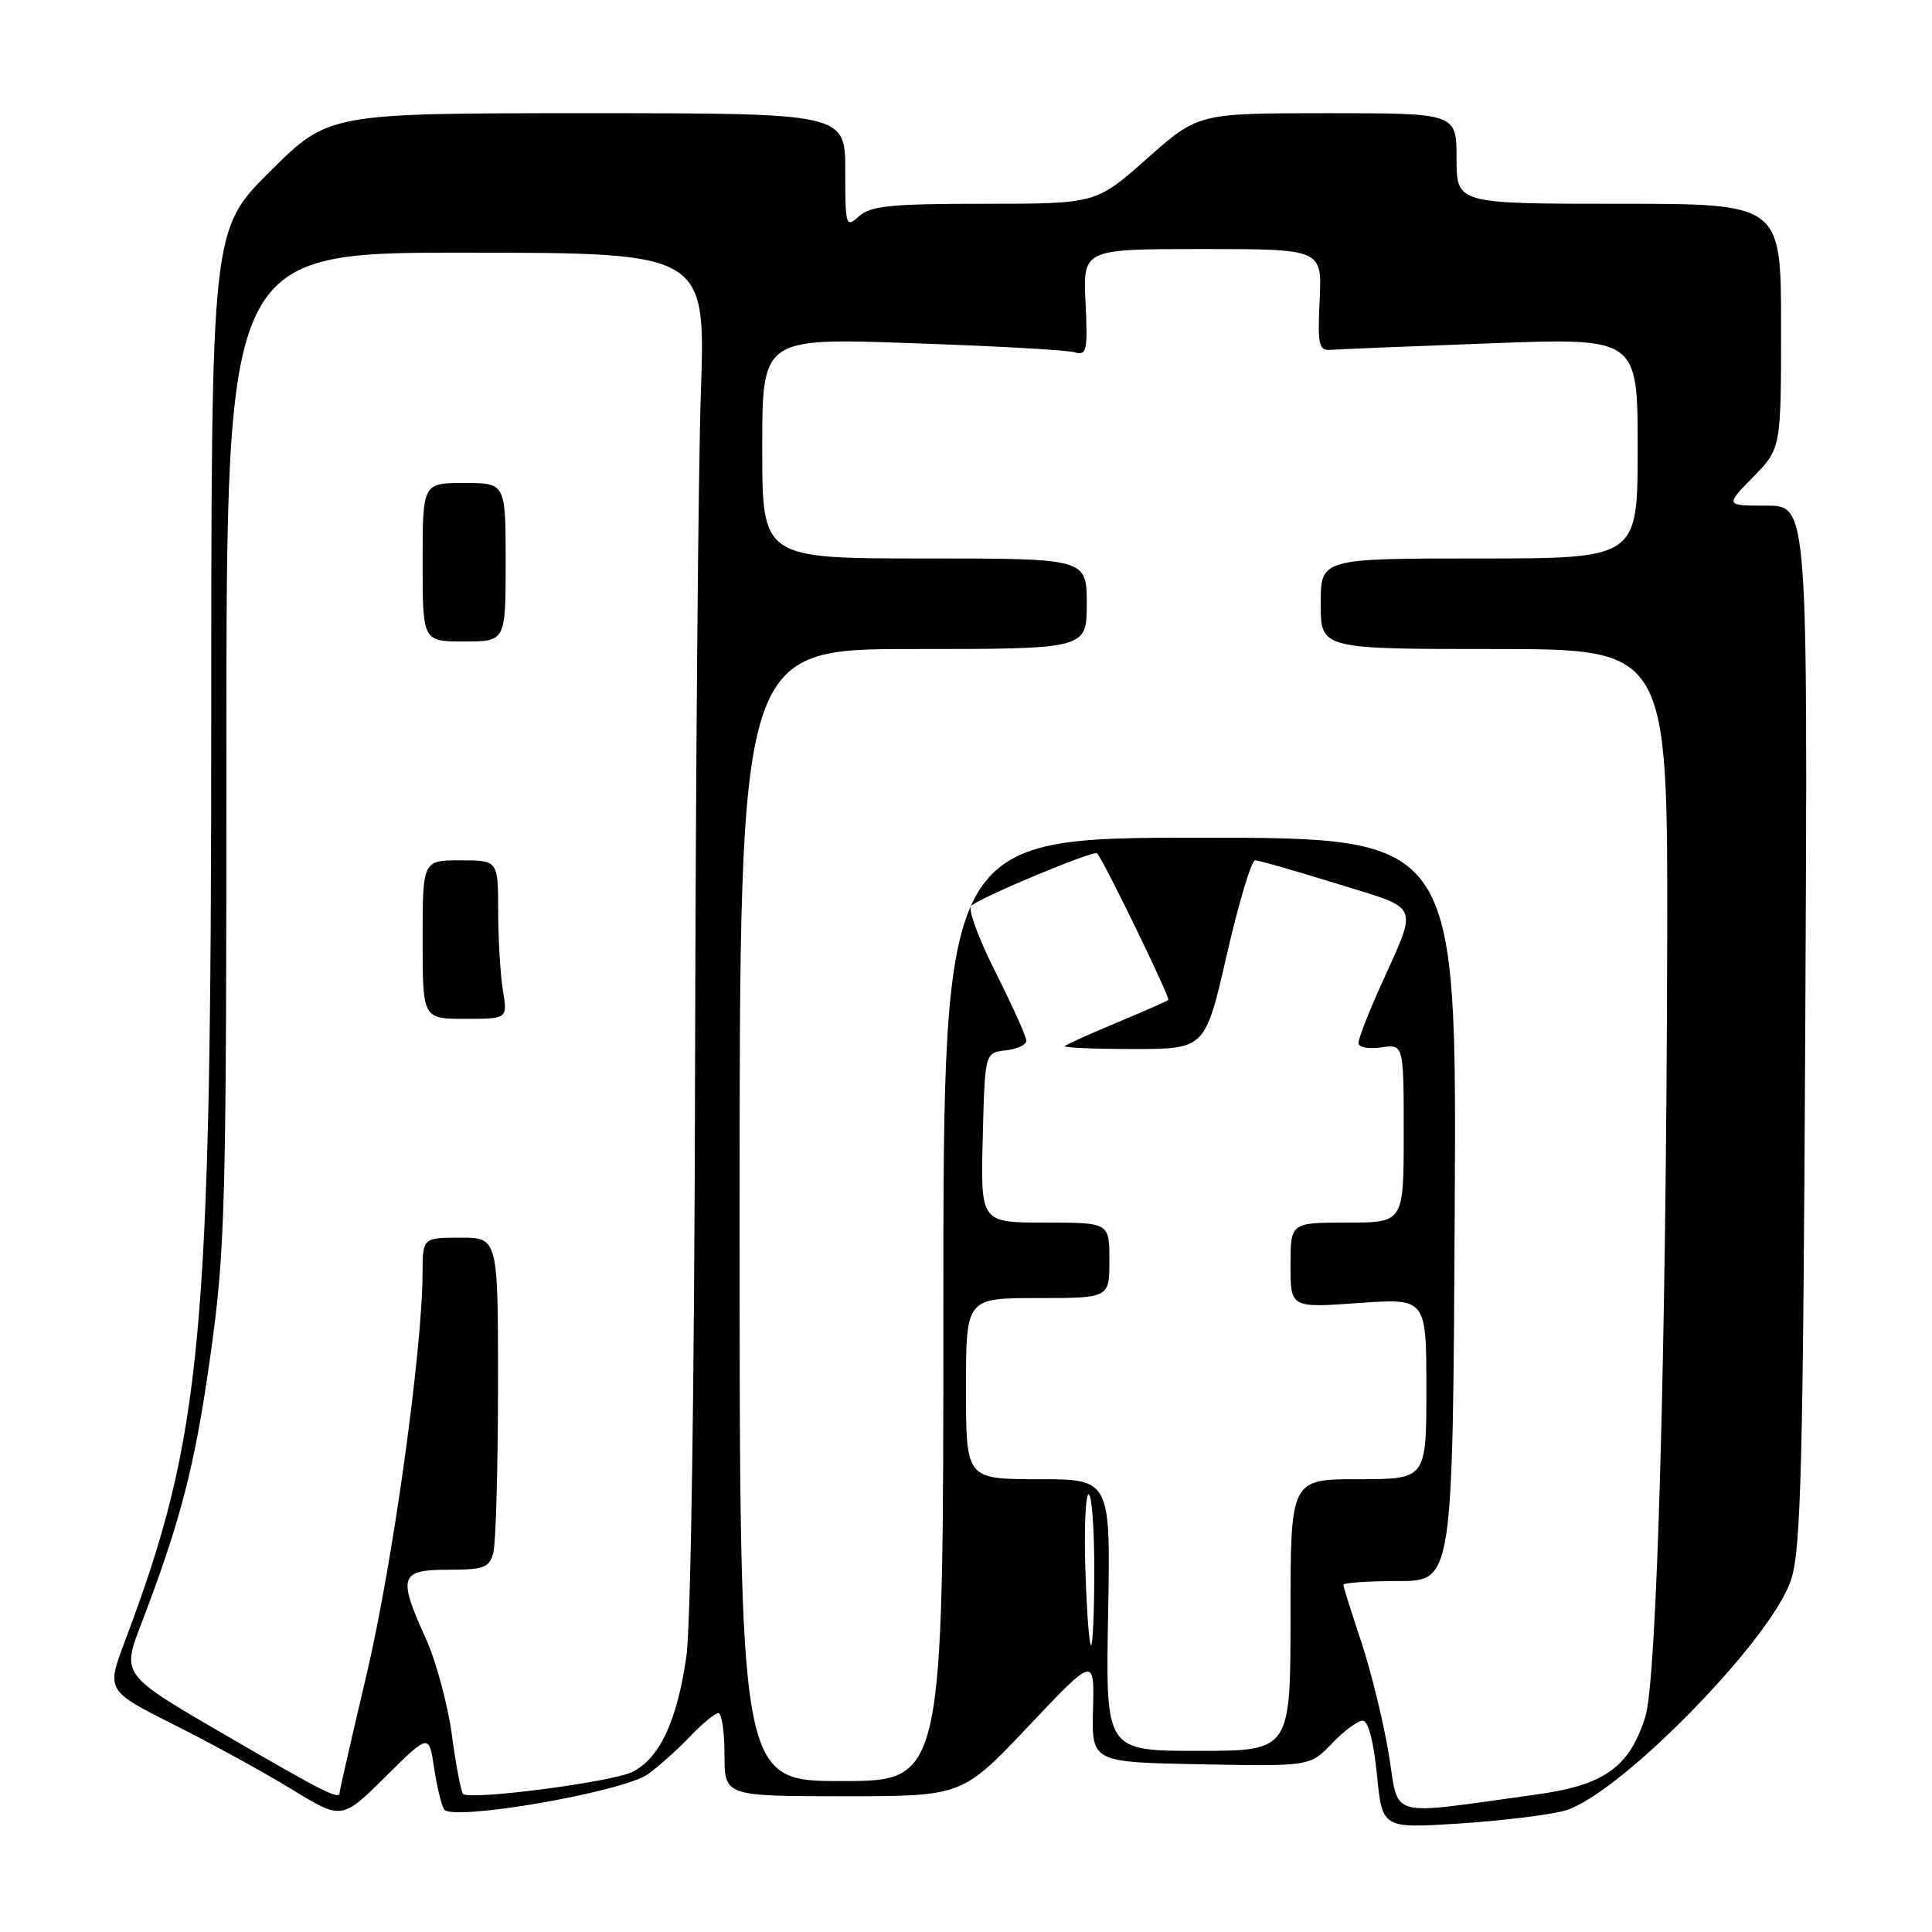 <?xml version="1.0" encoding="UTF-8" standalone="no"?>
<!DOCTYPE svg PUBLIC "-//W3C//DTD SVG 1.1//EN" "http://www.w3.org/Graphics/SVG/1.1/DTD/svg11.dtd" >
<svg xmlns="http://www.w3.org/2000/svg" xmlns:xlink="http://www.w3.org/1999/xlink" version="1.1" viewBox="0 0 256 256">
 <g >
 <path fill="currentColor"
d=" M 207.33 239.92 C 214.46 237.95 234.83 217.17 237.34 209.29 C 238.64 205.23 238.92 194.05 239.21 135.75 C 239.55 67.00 239.55 67.00 234.07 67.00 C 228.59 67.00 228.59 67.00 232.30 63.21 C 236.00 59.42 236.00 59.42 236.00 43.21 C 236.00 27.00 236.00 27.00 214.50 27.00 C 193.00 27.00 193.00 27.00 193.00 21.00 C 193.00 15.00 193.00 15.00 175.88 15.00 C 158.77 15.00 158.77 15.00 152.00 21.00 C 145.23 27.00 145.23 27.00 130.44 27.00 C 118.09 27.00 115.36 27.27 113.83 28.65 C 112.07 30.24 112.00 30.01 112.00 22.65 C 112.00 15.00 112.00 15.00 77.77 15.00 C 43.54 15.00 43.54 15.00 35.77 22.73 C 28.00 30.45 28.00 30.45 27.99 95.48 C 27.99 177.42 26.78 190.28 16.59 217.36 C 14.08 224.02 14.08 224.02 23.03 228.52 C 27.96 230.99 34.98 234.84 38.64 237.08 C 45.29 241.15 45.29 241.15 51.06 235.44 C 56.84 229.72 56.84 229.72 57.51 234.20 C 57.88 236.66 58.48 239.15 58.84 239.75 C 59.85 241.38 82.55 237.46 85.87 235.08 C 87.31 234.03 89.82 231.79 91.44 230.09 C 93.05 228.39 94.74 227.00 95.19 227.00 C 95.63 227.00 96.00 229.47 96.00 232.50 C 96.00 238.00 96.00 238.00 111.75 238.01 C 127.50 238.01 127.50 238.01 136.25 228.76 C 145.01 219.50 145.01 219.50 144.83 226.50 C 144.65 233.50 144.65 233.50 159.11 233.78 C 173.58 234.05 173.58 234.05 176.48 231.03 C 178.07 229.36 179.91 228.00 180.56 228.00 C 181.29 228.00 182.01 230.70 182.45 235.14 C 183.15 242.28 183.15 242.28 193.34 241.63 C 198.95 241.26 205.24 240.50 207.33 239.92 Z  M 184.00 232.32 C 183.28 228.02 181.64 221.35 180.36 217.50 C 179.07 213.65 178.01 210.28 178.01 210.00 C 178.00 209.72 181.26 209.50 185.25 209.50 C 192.50 209.50 192.50 209.50 192.76 160.25 C 193.02 111.00 193.02 111.00 159.01 111.00 C 125.00 111.00 125.00 111.00 125.00 173.50 C 125.00 236.00 125.00 236.00 111.50 236.00 C 98.00 236.00 98.00 236.00 98.00 161.00 C 98.00 86.00 98.00 86.00 121.00 86.00 C 144.00 86.00 144.00 86.00 144.00 80.00 C 144.00 74.00 144.00 74.00 122.50 74.00 C 101.00 74.00 101.00 74.00 101.00 59.39 C 101.00 44.78 101.00 44.78 120.75 45.47 C 131.61 45.84 141.33 46.38 142.34 46.67 C 144.01 47.14 144.14 46.58 143.84 40.09 C 143.50 33.00 143.50 33.00 159.34 33.00 C 175.18 33.00 175.18 33.00 174.86 39.75 C 174.58 45.67 174.75 46.48 176.28 46.36 C 177.24 46.28 186.80 45.89 197.51 45.49 C 217.00 44.76 217.00 44.76 217.00 59.38 C 217.00 74.00 217.00 74.00 196.00 74.00 C 175.00 74.00 175.00 74.00 175.00 80.00 C 175.00 86.00 175.00 86.00 198.00 86.00 C 221.00 86.00 221.00 86.00 220.91 125.25 C 220.79 178.59 219.55 222.54 218.03 227.42 C 215.93 234.17 212.60 236.55 203.47 237.80 C 183.38 240.55 185.47 241.14 184.00 232.32 Z  M 29.81 229.87 C 16.12 221.92 16.12 221.92 18.70 215.21 C 23.96 201.49 25.86 194.12 27.90 179.47 C 29.86 165.46 30.00 159.98 30.00 98.95 C 30.00 33.46 30.00 33.46 61.75 33.48 C 93.50 33.50 93.50 33.50 92.87 52.00 C 92.52 62.17 92.18 102.45 92.10 141.50 C 92.02 183.17 91.54 215.38 90.95 219.48 C 89.71 228.10 87.35 233.09 83.74 234.81 C 80.86 236.17 62.24 238.58 61.36 237.70 C 61.09 237.42 60.41 233.89 59.87 229.85 C 59.32 225.81 57.77 220.08 56.43 217.13 C 52.69 208.87 52.97 208.00 59.38 208.00 C 64.12 208.00 64.84 207.73 65.37 205.75 C 65.70 204.51 65.98 194.61 65.99 183.75 C 66.00 164.00 66.00 164.00 61.00 164.00 C 56.00 164.00 56.00 164.00 55.99 168.75 C 55.96 178.99 52.02 207.26 48.60 221.77 C 46.62 230.17 45.00 237.25 45.00 237.52 C 45.00 238.54 43.06 237.57 29.81 229.87 Z  M 66.64 131.25 C 66.30 129.19 66.02 124.46 66.01 120.75 C 66.00 114.00 66.00 114.00 61.00 114.00 C 56.00 114.00 56.00 114.00 56.00 124.50 C 56.00 135.00 56.00 135.00 61.63 135.00 C 67.26 135.00 67.26 135.00 66.64 131.25 Z  M 67.00 74.50 C 67.00 64.00 67.00 64.00 61.50 64.00 C 56.00 64.00 56.00 64.00 56.00 74.50 C 56.00 85.00 56.00 85.00 61.50 85.00 C 67.00 85.00 67.00 85.00 67.00 74.50 Z  M 146.83 214.00 C 147.16 196.00 147.16 196.00 137.58 196.00 C 128.00 196.00 128.00 196.00 128.00 184.00 C 128.00 172.00 128.00 172.00 137.50 172.00 C 147.00 172.00 147.00 172.00 147.00 167.00 C 147.00 162.00 147.00 162.00 138.47 162.00 C 129.93 162.00 129.93 162.00 130.22 150.75 C 130.50 139.50 130.50 139.50 133.25 139.18 C 134.76 139.01 136.00 138.44 136.00 137.91 C 136.00 137.39 134.17 133.31 131.93 128.85 C 129.68 124.40 128.22 120.43 128.68 120.03 C 130.07 118.82 144.96 112.62 145.37 113.07 C 146.26 114.03 155.10 132.23 154.81 132.50 C 154.64 132.66 151.57 134.01 148.00 135.50 C 144.43 136.99 141.31 138.39 141.08 138.61 C 140.85 138.82 144.95 139.00 150.18 139.00 C 159.69 139.00 159.69 139.00 162.56 126.50 C 164.14 119.62 165.82 114.00 166.31 114.00 C 166.79 114.00 171.66 115.39 177.13 117.09 C 188.42 120.60 187.95 119.47 182.87 130.79 C 181.29 134.31 180.00 137.65 180.00 138.21 C 180.00 138.77 181.34 139.03 183.00 138.79 C 186.00 138.35 186.00 138.35 186.00 150.17 C 186.00 162.00 186.00 162.00 178.50 162.00 C 171.00 162.00 171.00 162.00 171.00 167.65 C 171.00 173.30 171.00 173.30 180.00 172.66 C 189.00 172.02 189.00 172.02 189.00 184.01 C 189.00 196.00 189.00 196.00 180.00 196.00 C 171.00 196.00 171.00 196.00 171.00 214.00 C 171.00 232.00 171.00 232.00 158.75 232.00 C 146.50 232.00 146.50 232.00 146.83 214.00 Z  M 143.82 208.00 C 143.64 202.50 143.84 198.00 144.25 198.00 C 144.66 198.00 145.00 202.50 145.00 208.00 C 145.00 213.50 144.80 218.00 144.57 218.00 C 144.33 218.00 143.99 213.50 143.82 208.00 Z "/>
</g>
</svg>
